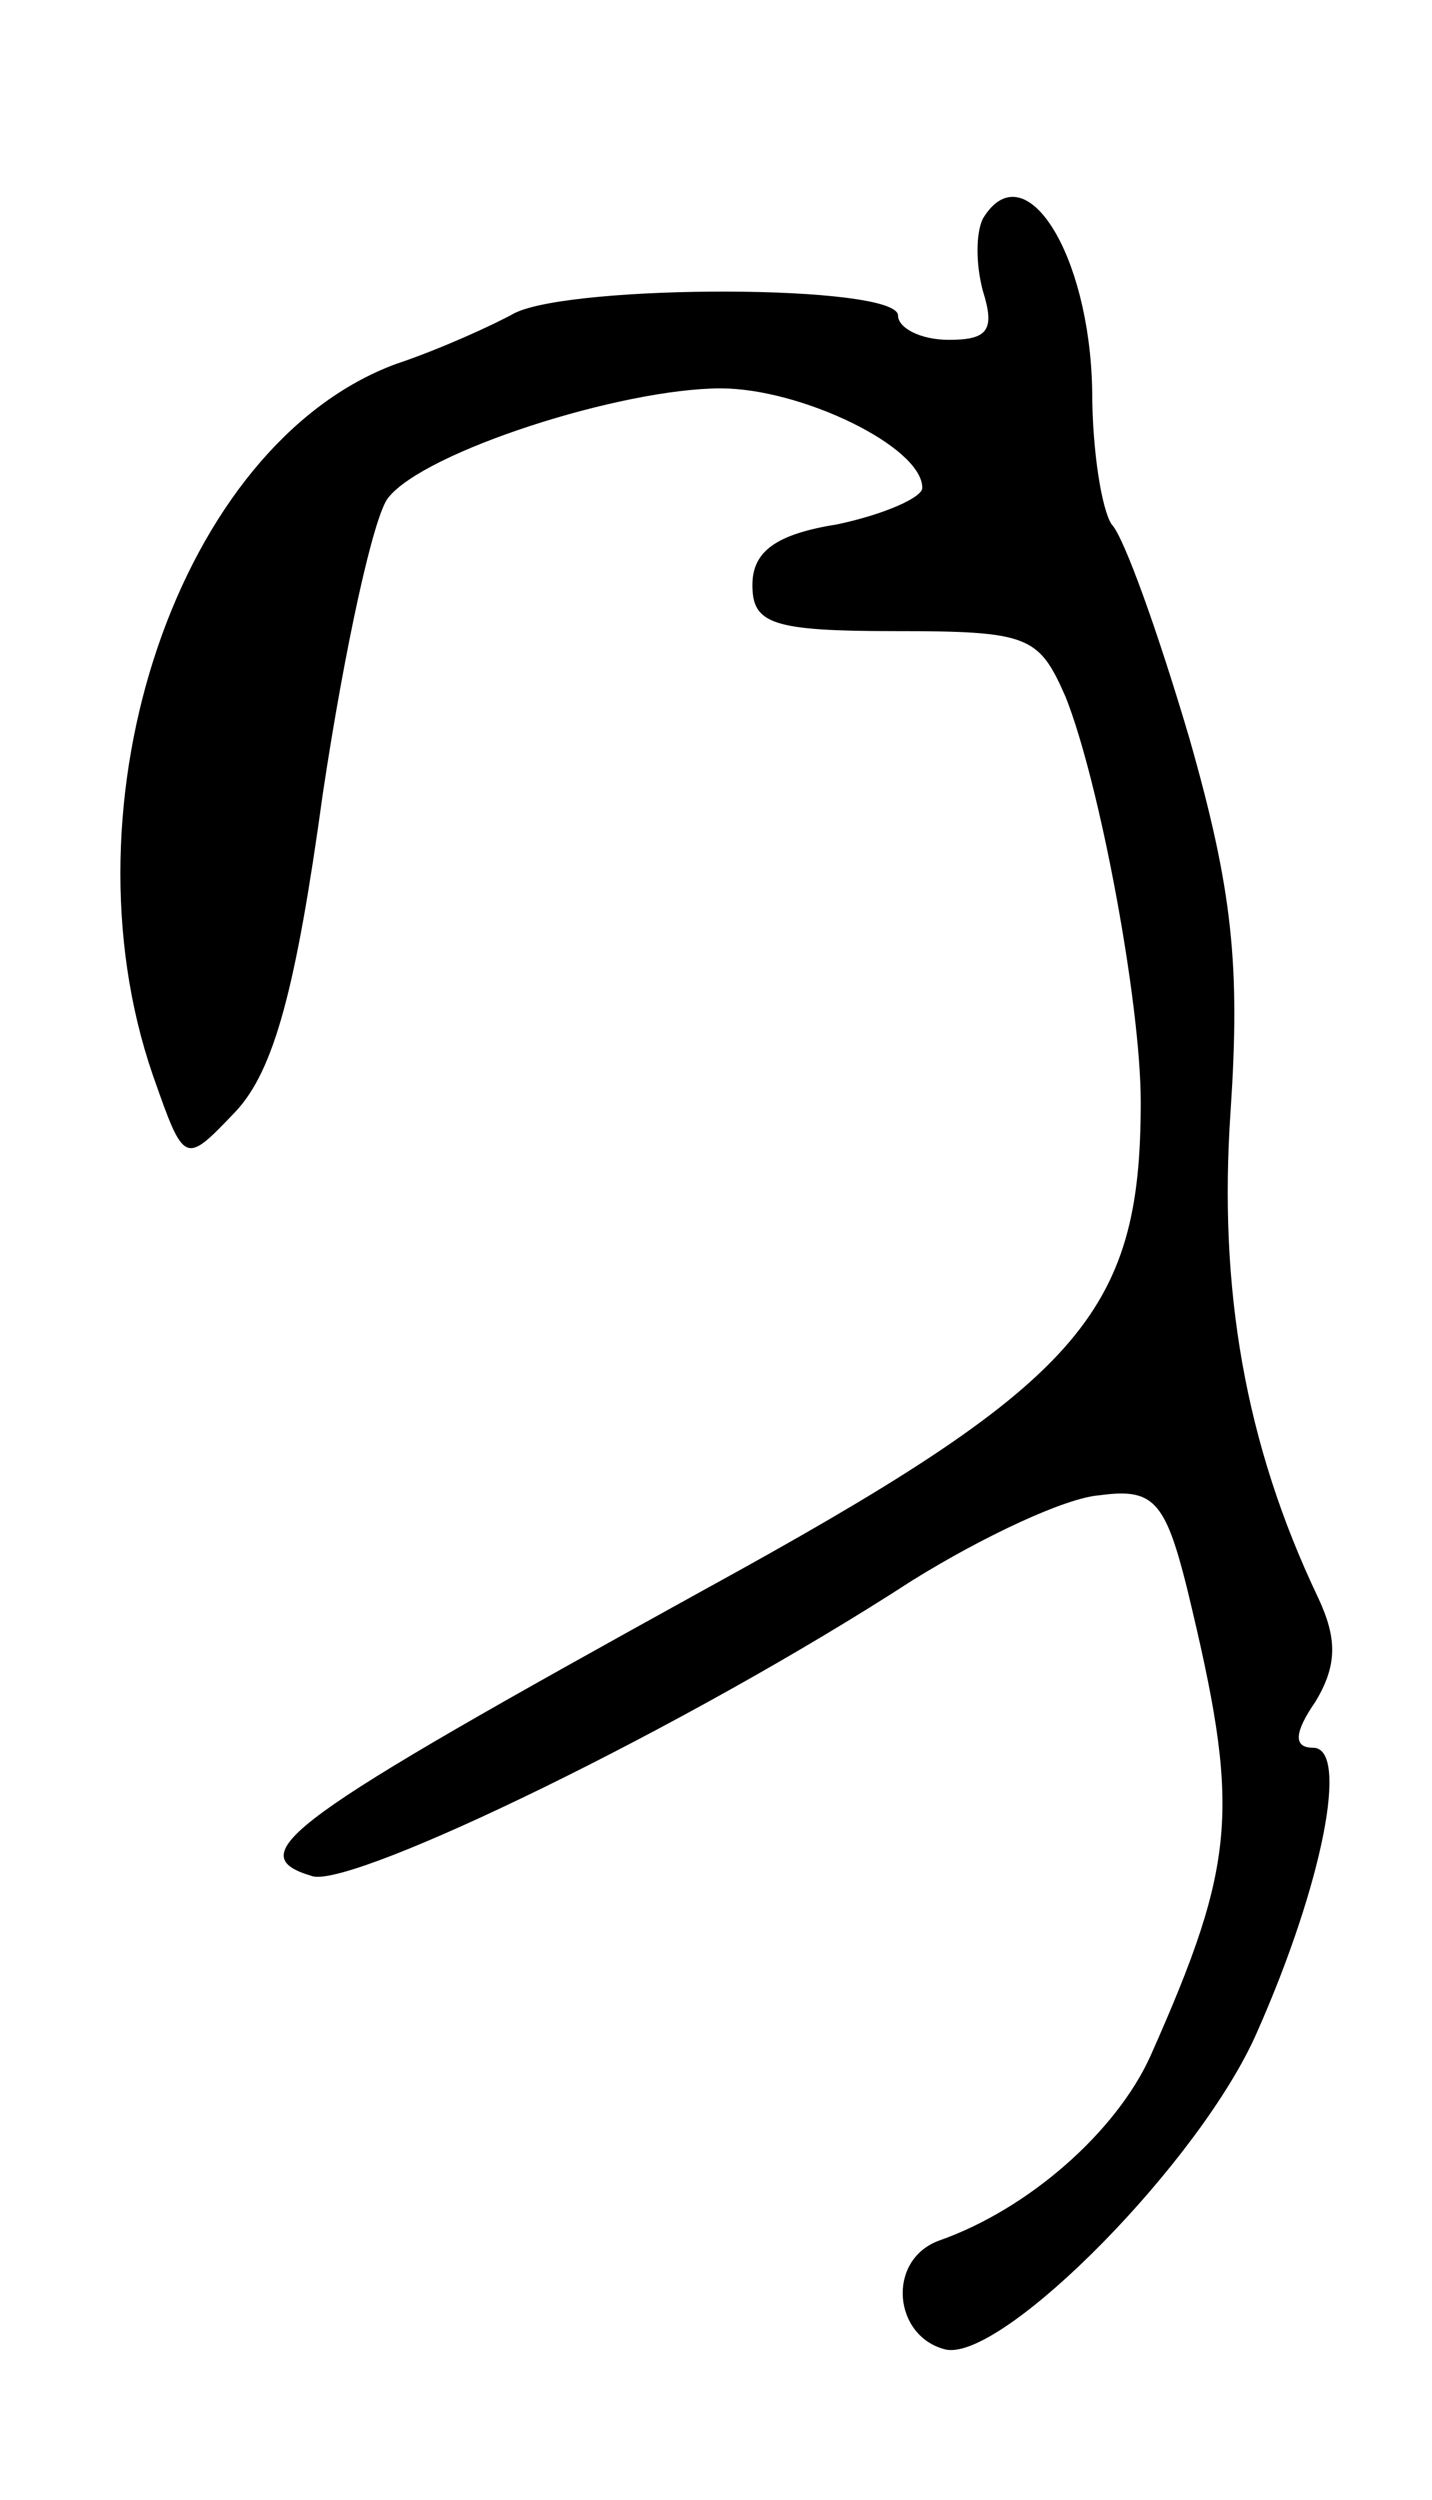 <svg version="1.0" xmlns="http://www.w3.org/2000/svg"
 width="59pt" height="103pt" viewBox="0 0 59 103"
 preserveAspectRatio="xMidYMid meet">
<g transform="translate(0,103) scale(0.1,-0.1)"
fill="#000000" stroke="none">
<path d="M405 940 c-3 -6 -3 -19 0 -30 5 -16 2 -20 -14 -20 -12 0 -21 5 -21
10 0 13 -134 13 -158 1 -9 -5 -31 -15 -49 -21 -89 -33 -139 -180 -100 -293 13
-37 13 -37 34 -15 16 17 25 51 36 131 9 60 21 115 27 122 15 19 96 45 137 45
33 0 83 -24 83 -41 0 -4 -16 -11 -35 -15 -25 -4 -35 -11 -35 -25 0 -16 8 -19
59 -19 55 0 59 -2 70 -27 14 -35 31 -126 31 -167 0 -88 -25 -116 -180 -201
-172 -95 -192 -109 -161 -118 18 -4 153 61 247 122 29 18 63 34 77 35 22 3 27
-2 36 -38 22 -91 21 -112 -15 -193 -14 -31 -50 -63 -87 -76 -22 -8 -19 -40 3
-45 24 -4 105 78 128 131 27 61 38 117 23 117 -8 0 -8 6 1 19 9 15 9 26 1 43
-30 63 -41 127 -36 200 4 60 1 91 -17 154 -13 44 -27 83 -32 88 -4 6 -8 30 -8
55 -1 57 -28 99 -45 71z"/>
</g>
</svg>
